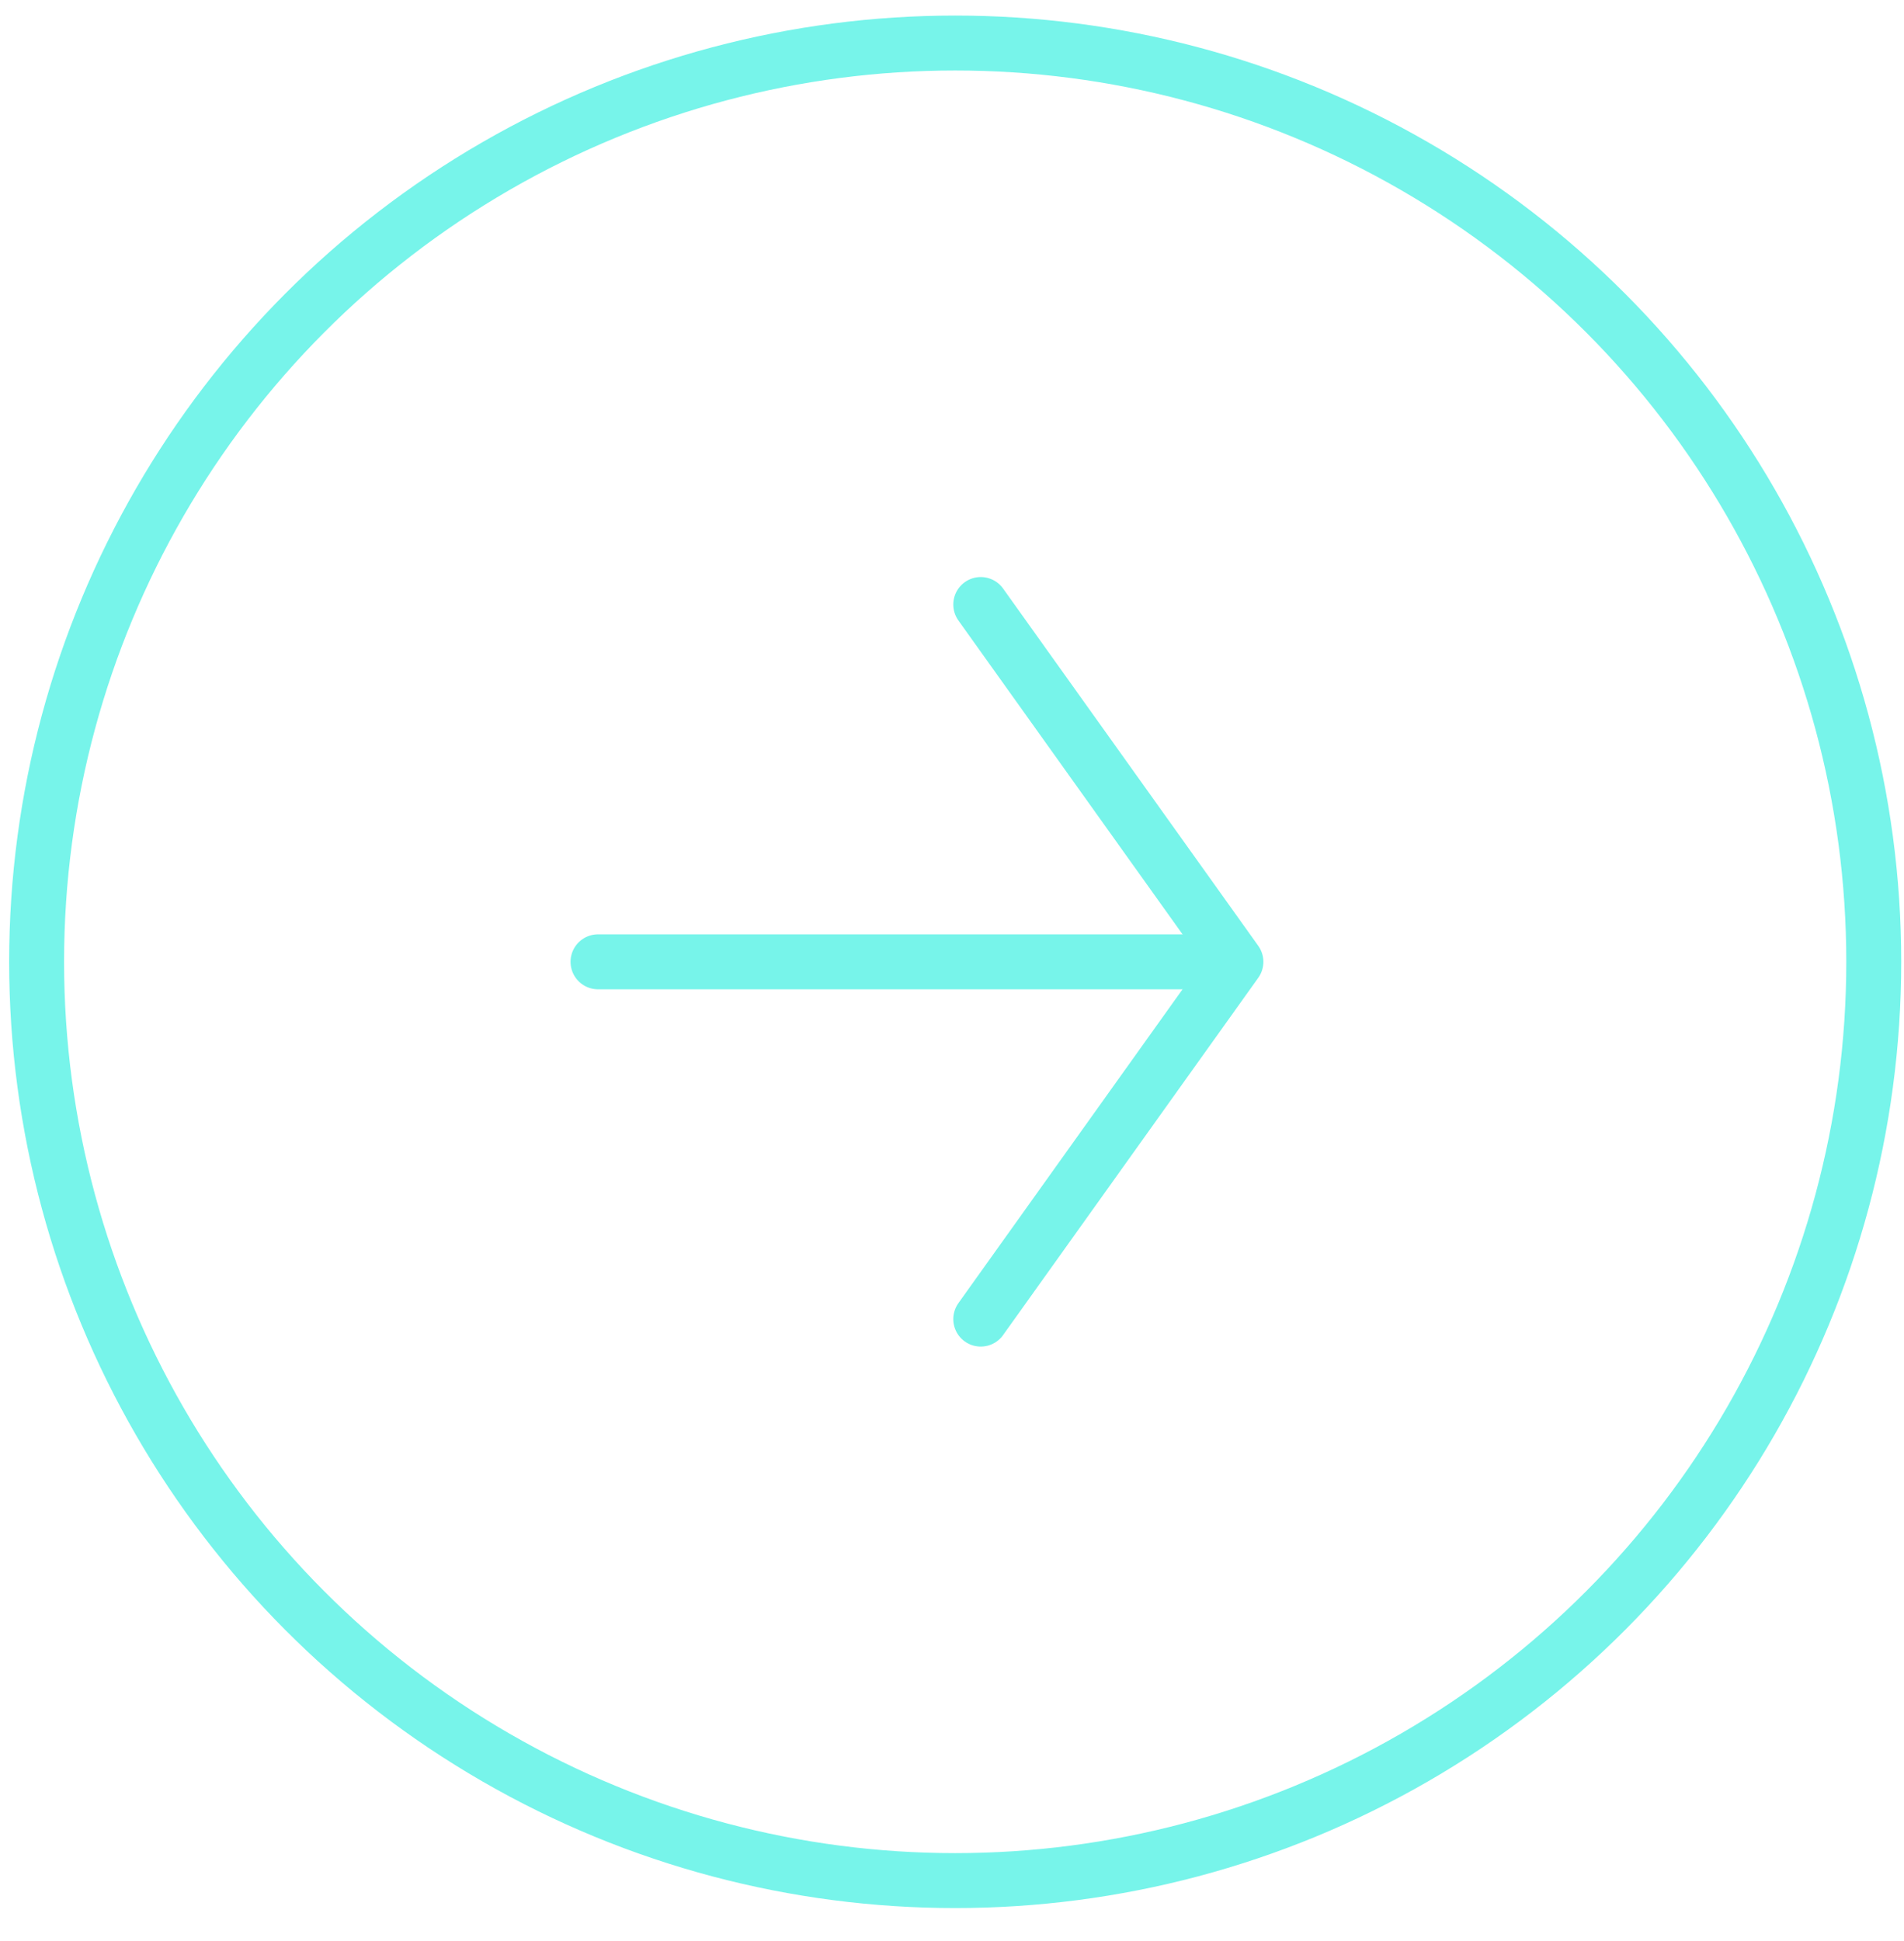 <svg width="52" height="53" viewBox="0 0 52 53" fill="none" xmlns="http://www.w3.org/2000/svg">
<circle cx="26.087" cy="26.262" r="25.087" stroke="#77F4EA" stroke-width="1.5"/>
<path d="M26.785 16.506L33.754 26.262L26.785 36.018" stroke="#77F4EA" stroke-width="1.5" stroke-linecap="round" stroke-linejoin="round"/>
<path d="M33.057 26.262L16.332 26.262" stroke="#77F4EA" stroke-width="1.5" stroke-linecap="round"/>
</svg>
